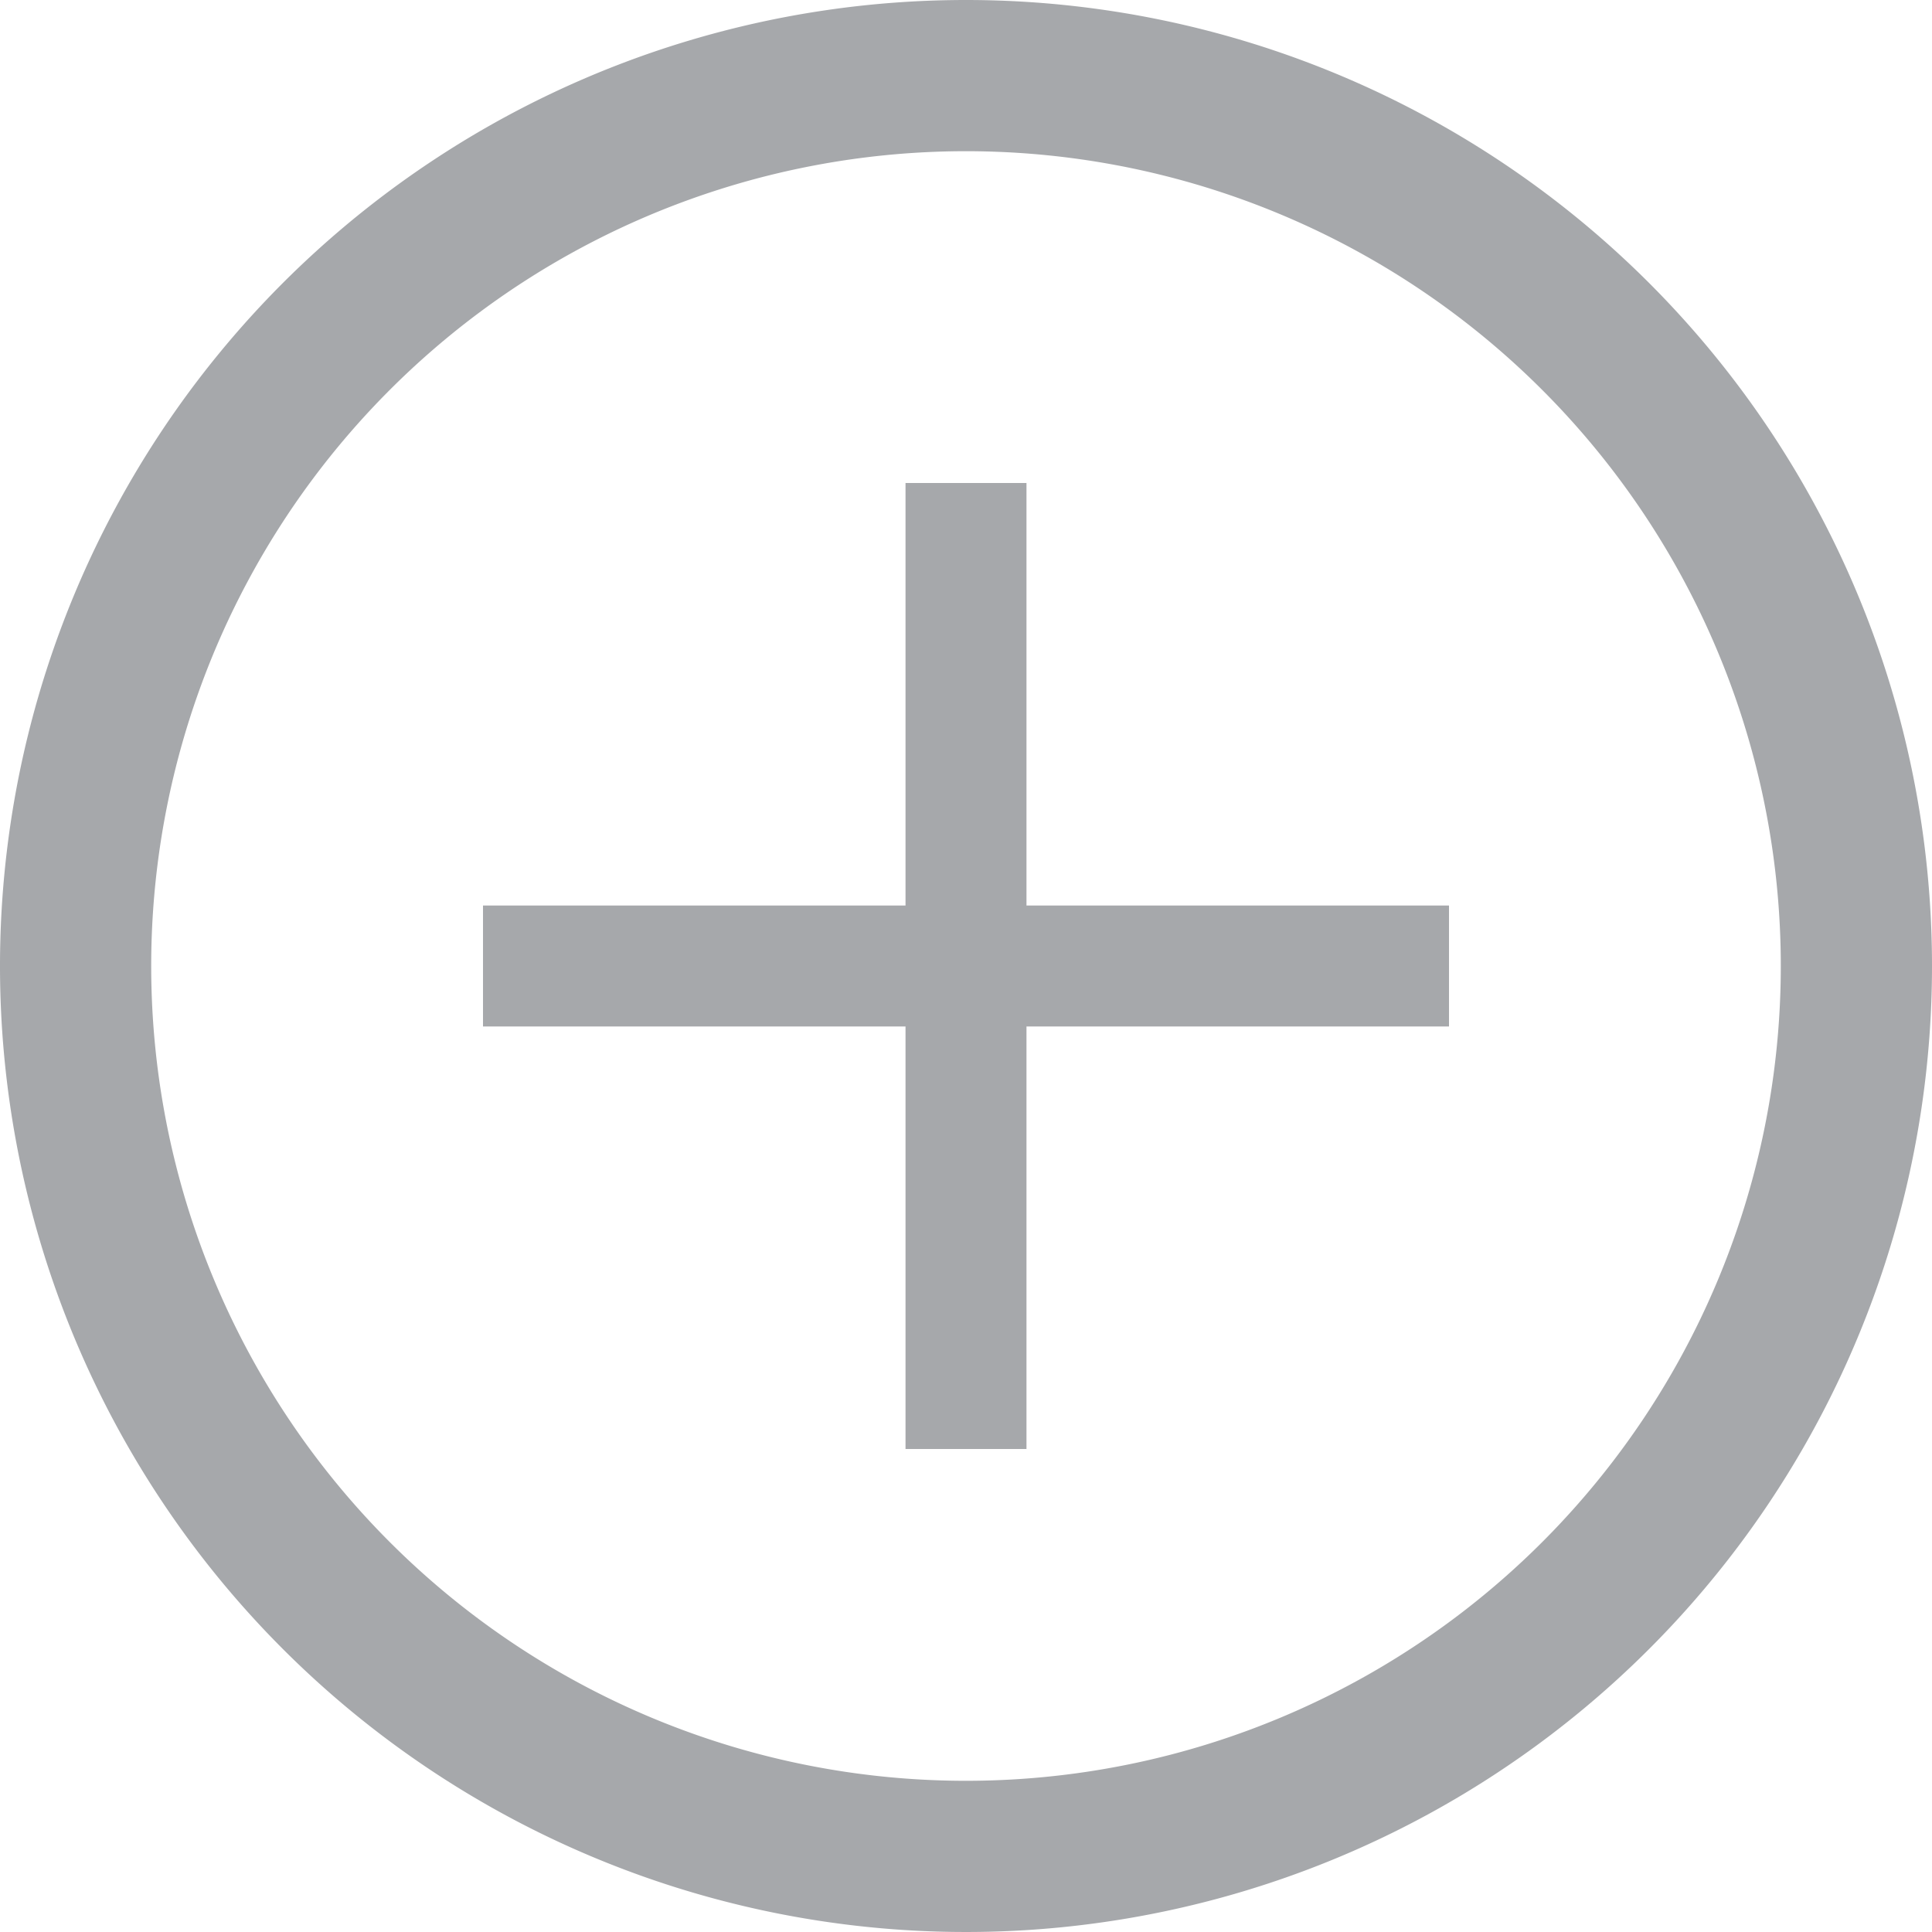 <svg xmlns="http://www.w3.org/2000/svg" viewBox="0 0 23 23"><defs><style>.cls-1{fill:#a6a8ab;}</style></defs><title>Asset 6</title><g id="Layer_2" data-name="Layer 2"><g id="Layouts"><polygon class="cls-1" points="12.22 5.75 10.78 5.75 10.78 10.78 5.75 10.78 5.75 12.22 10.78 12.22 10.78 17.25 12.22 17.25 12.22 12.22 17.25 12.22 17.25 10.78 12.22 10.78 12.22 5.75"/><path class="cls-1" d="M11.5,0A11.5,11.5,0,1,0,23,11.5,11.5,11.5,0,0,0,11.5,0Zm0,21.2a9.7,9.7,0,1,1,9.7-9.7A9.7,9.7,0,0,1,11.5,21.2Z"/></g></g></svg>